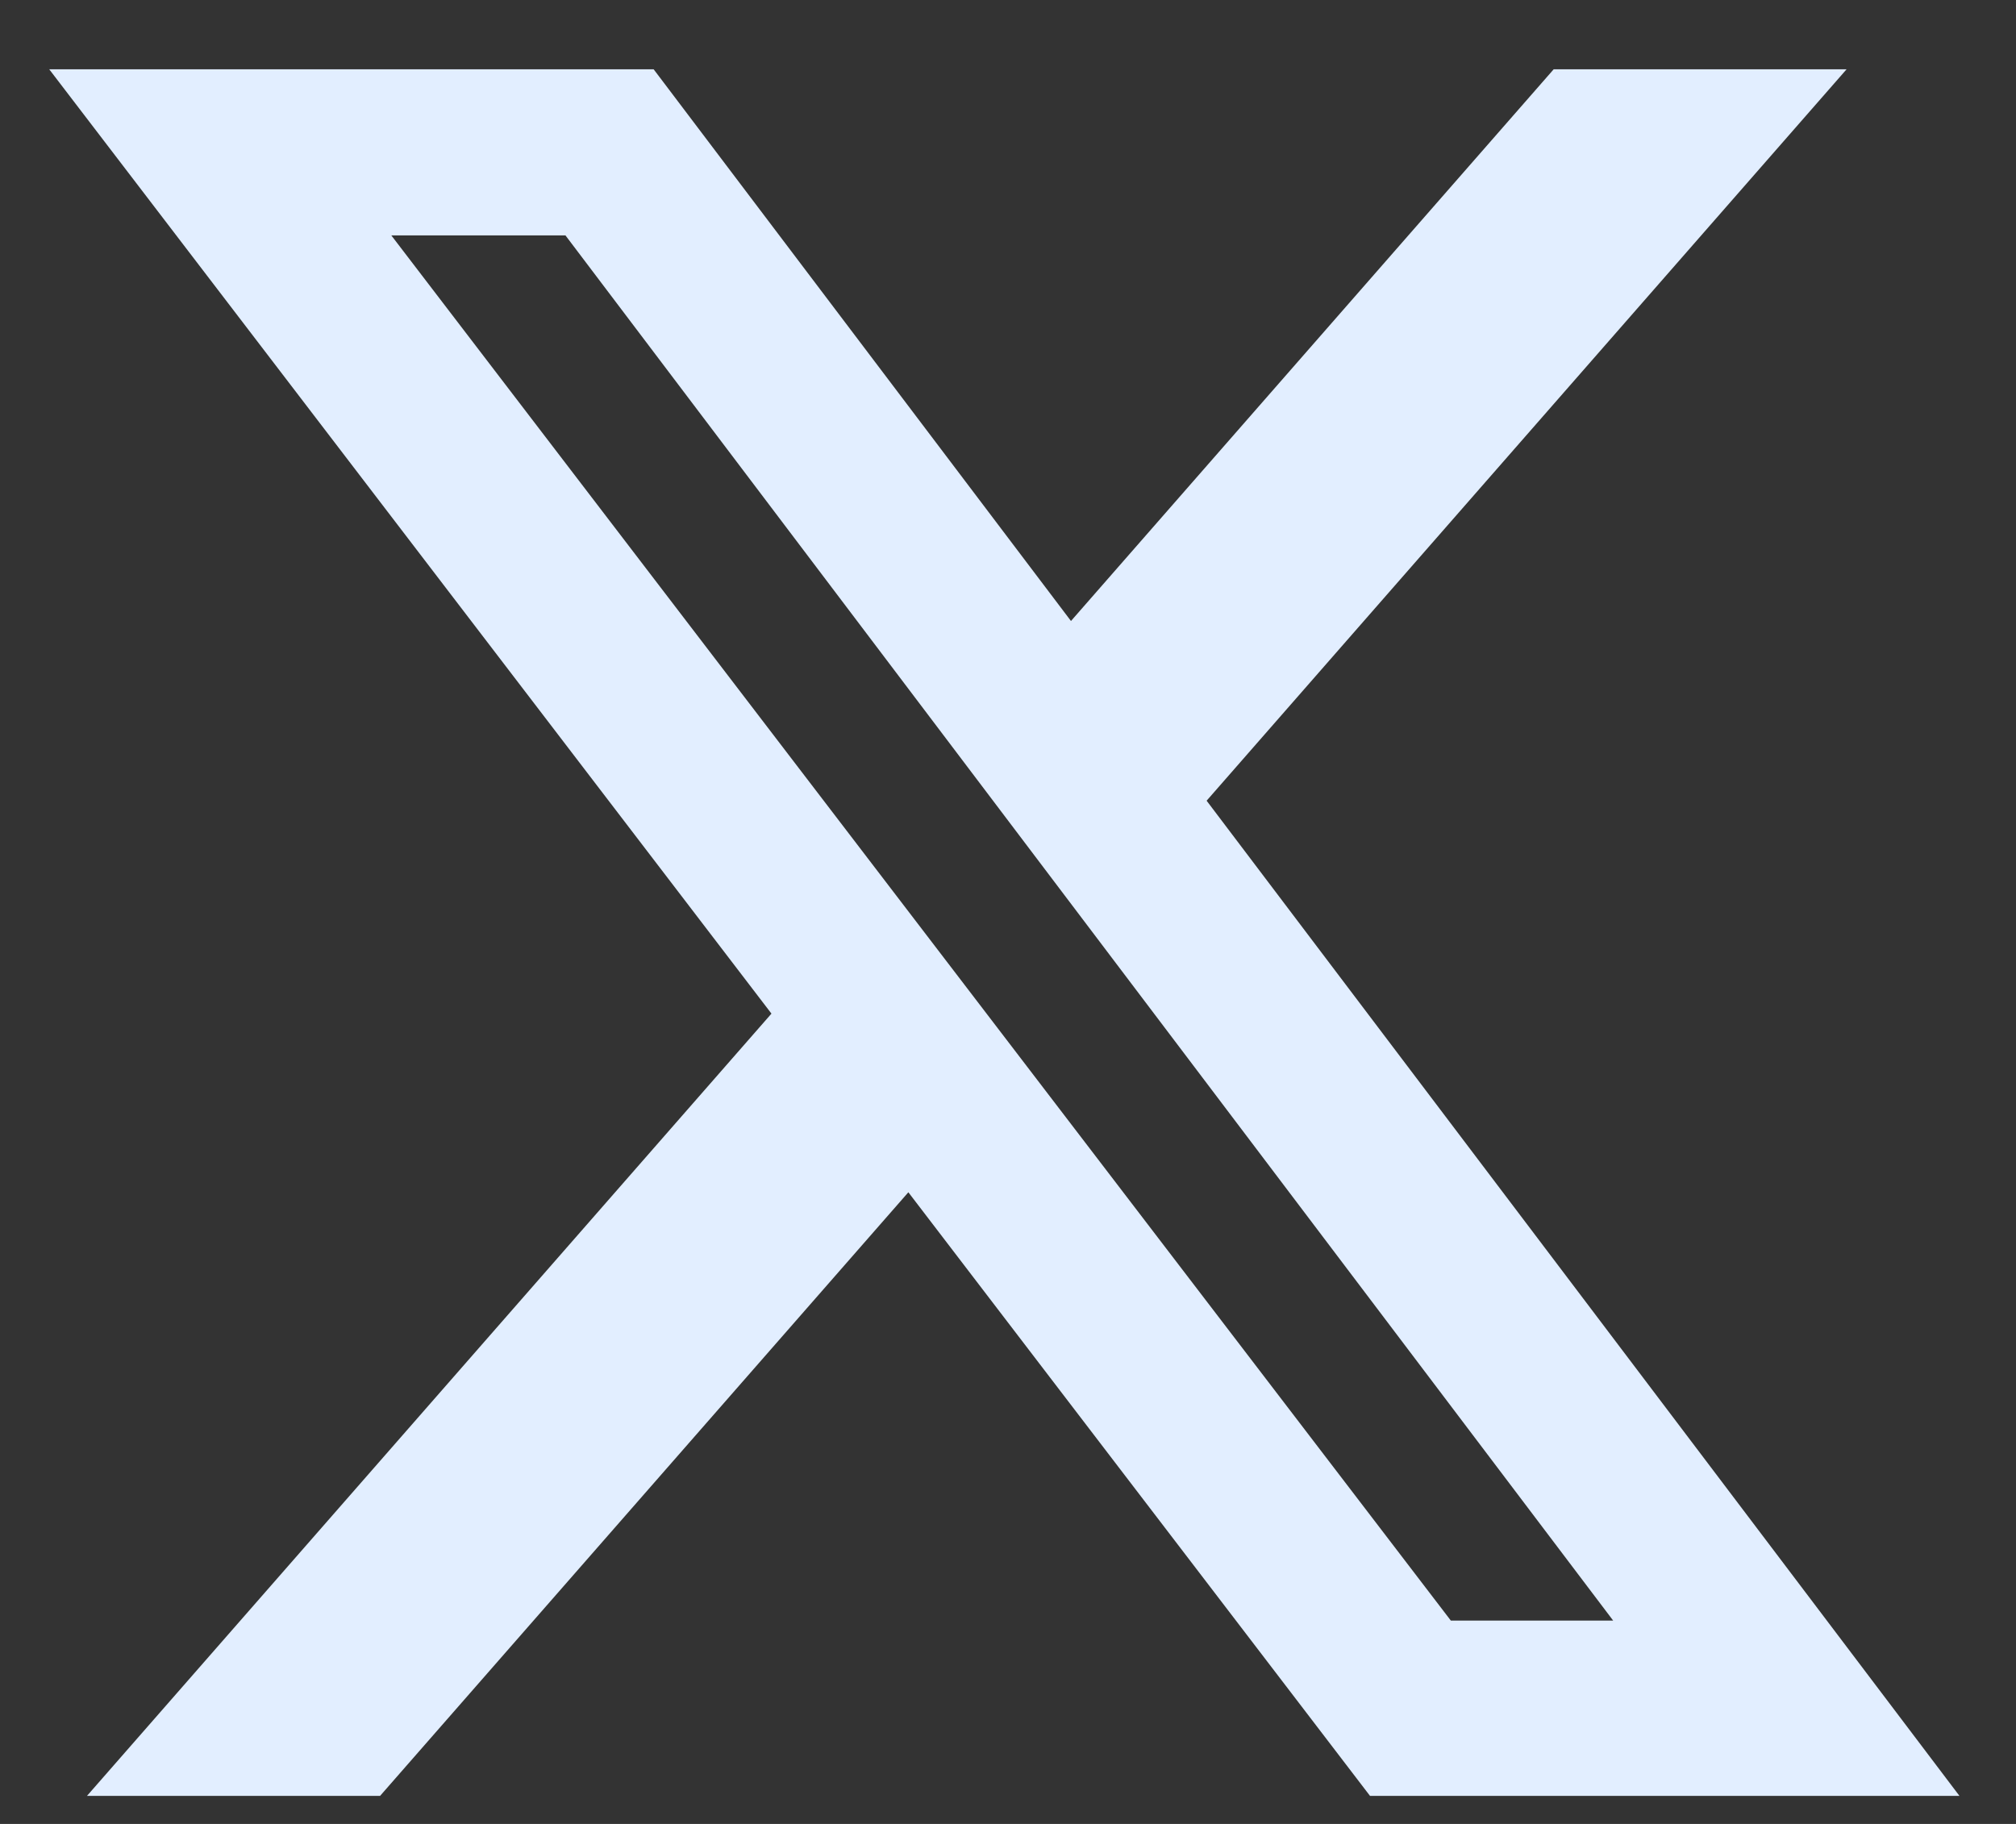 <svg width="21" height="19" viewBox="0 0 21 19" fill="none" xmlns="http://www.w3.org/2000/svg">
<rect x="0" y="0" width="21" height="19" fill="#333333" stroke="none"/>
<path d="M16.184 0.722H19.235L12.569 8.341L20.411 18.708H14.271L9.462 12.42L3.959 18.708H0.906L8.036 10.559L0.513 0.722H6.809L11.156 6.469L16.184 0.722ZM15.113 16.882H16.804L5.89 2.452H4.076L15.113 16.882Z" fill="#E2EEFF"/>
</svg>
